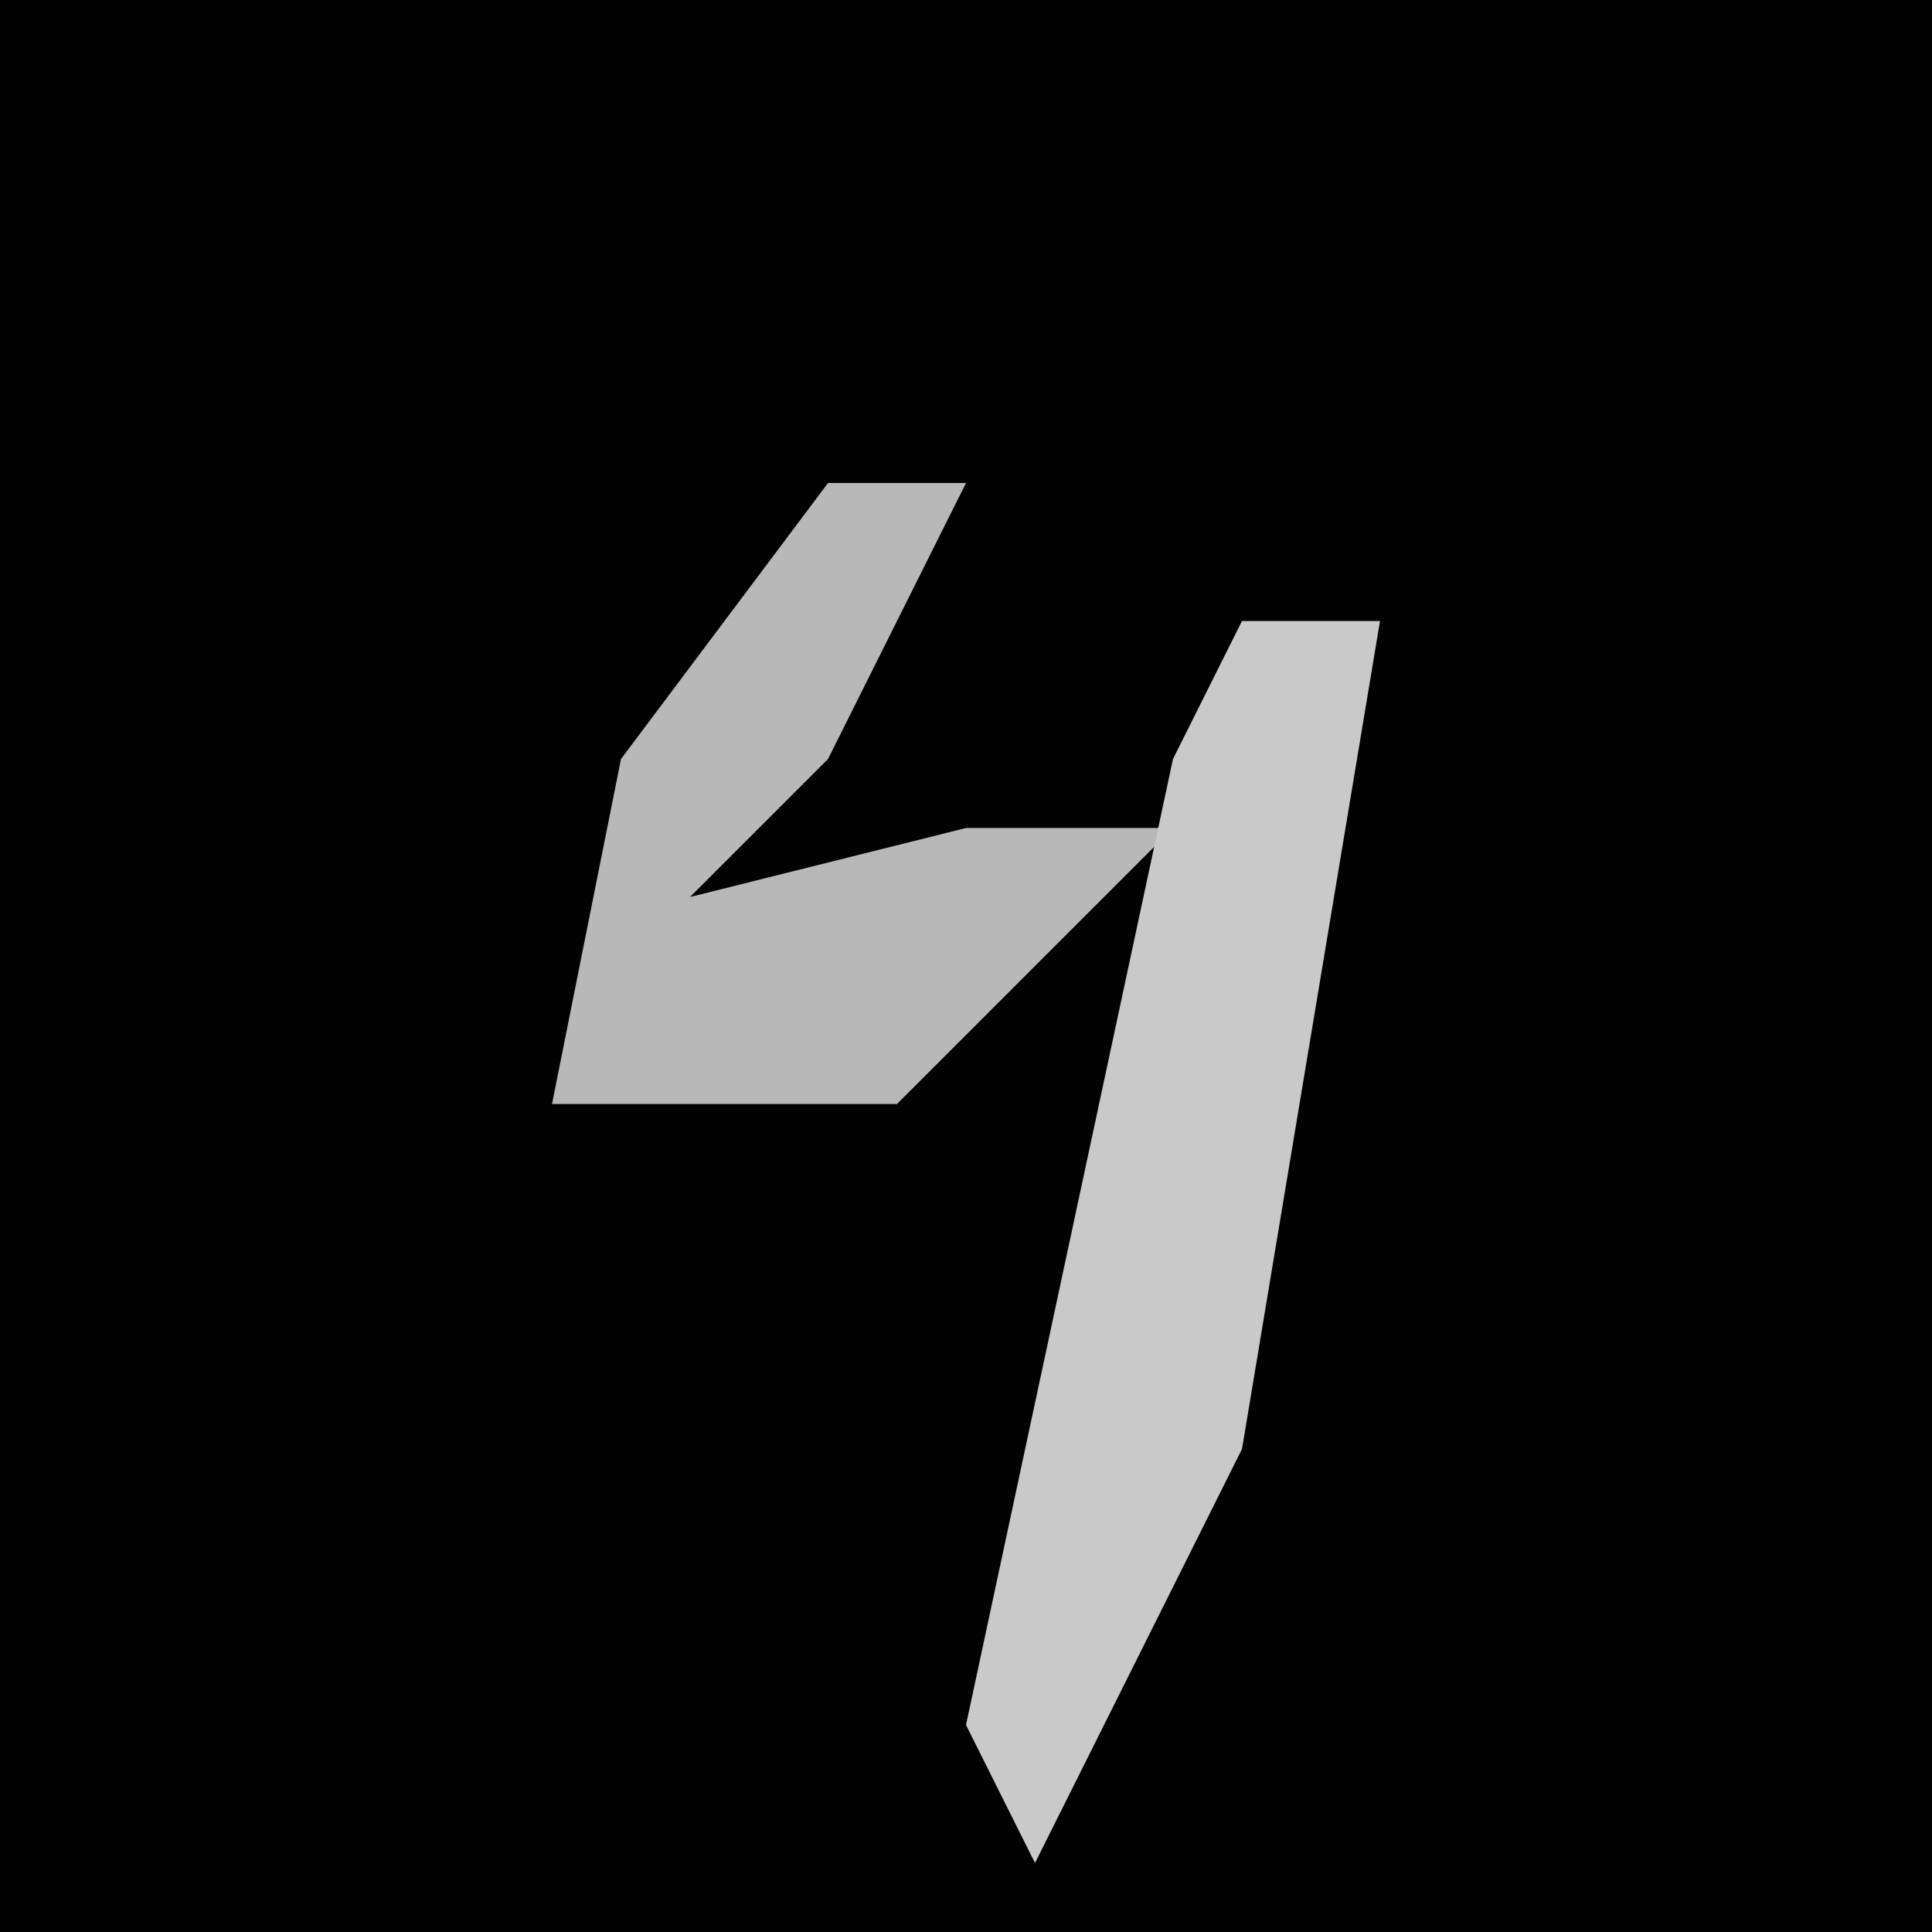 <?xml version="1.0" encoding="UTF-8"?>
<svg version="1.1" xmlns="http://www.w3.org/2000/svg" width="28" height="28">
<path d="M0,0 L28,0 L28,28 L0,28 Z " fill="#020202" transform="translate(0,0)"/>
<path d="M0,0 L2,0 L0,4 L-2,6 L2,5 L5,5 L1,9 L-4,9 L-3,4 Z " fill="#B8B8B8" transform="translate(12,7)"/>
<path d="M0,0 L2,0 L0,12 L-3,18 L-4,16 L-1,2 Z " fill="#C9C9C9" transform="translate(18,9)"/>
</svg>
